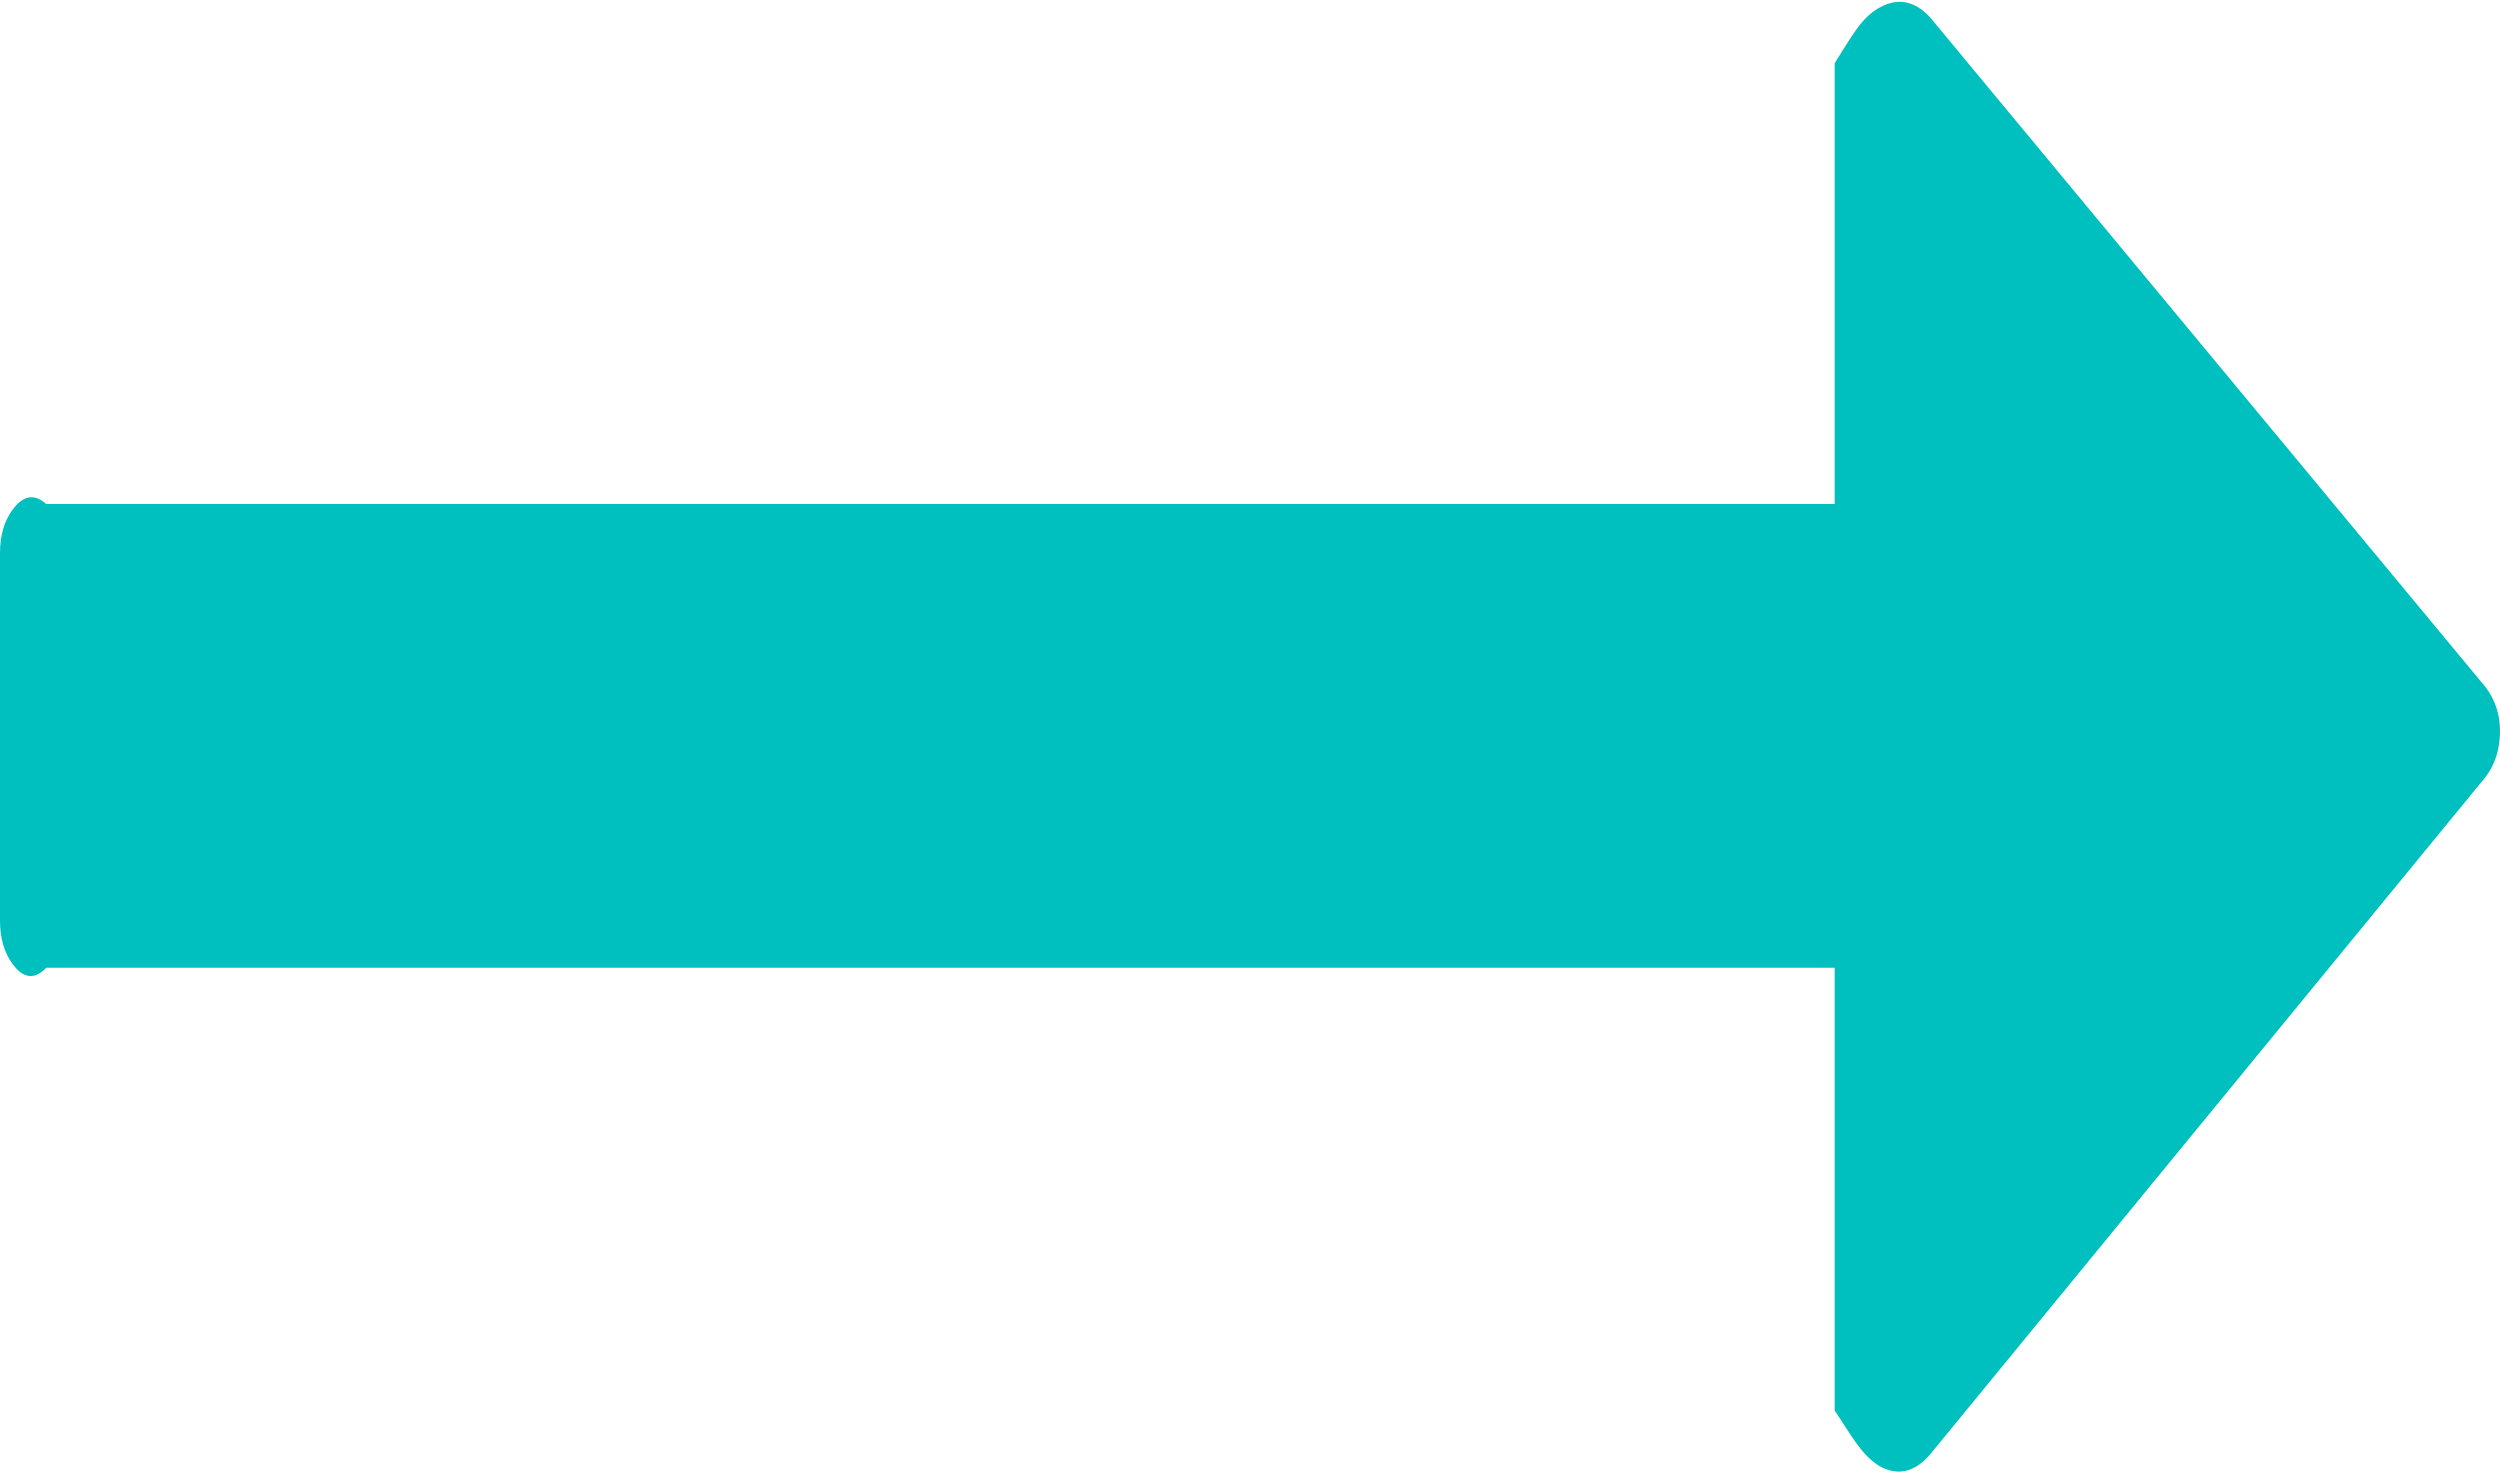 ﻿<?xml version="1.0" encoding="utf-8"?>
<svg version="1.1" xmlns:xlink="http://www.w3.org/1999/xlink" width="124px" height="73px" xmlns="http://www.w3.org/2000/svg">
  <g transform="matrix(1 0 0 1 -1460 -599 )">
    <path d="M 123.282 34.079  C 123.761 34.712  124 35.44  124 36.263  C 124 37.149  123.761 37.908  123.282 38.541  L 95.727 72.146  C 94.961 73.032  94.124 73.221  93.215 72.715  C 92.306 72.146  91.852 71.228  91 69.962  L 91 48  L 2.296 48  C 1.627 48.698  1.076 48.414  0.646 47.844  C 0.215 47.274  0 46.547  0 45.661  L 0 27.434  C 0 26.548  0.215 25.821  0.646 25.251  C 1.076 24.681  1.627 24.397  2.296 25  L 91 25  L 91 3.133  C 91.852 1.804  92.306 0.886  93.215 0.38  C 94.124 -0.127  94.961 0.032  95.727 0.854  L 123.282 34.079  Z " fill-rule="nonzero" fill="#00bfbf" stroke="none" transform="matrix(1 0 0 1 1460 599 )" />
  </g>
</svg>